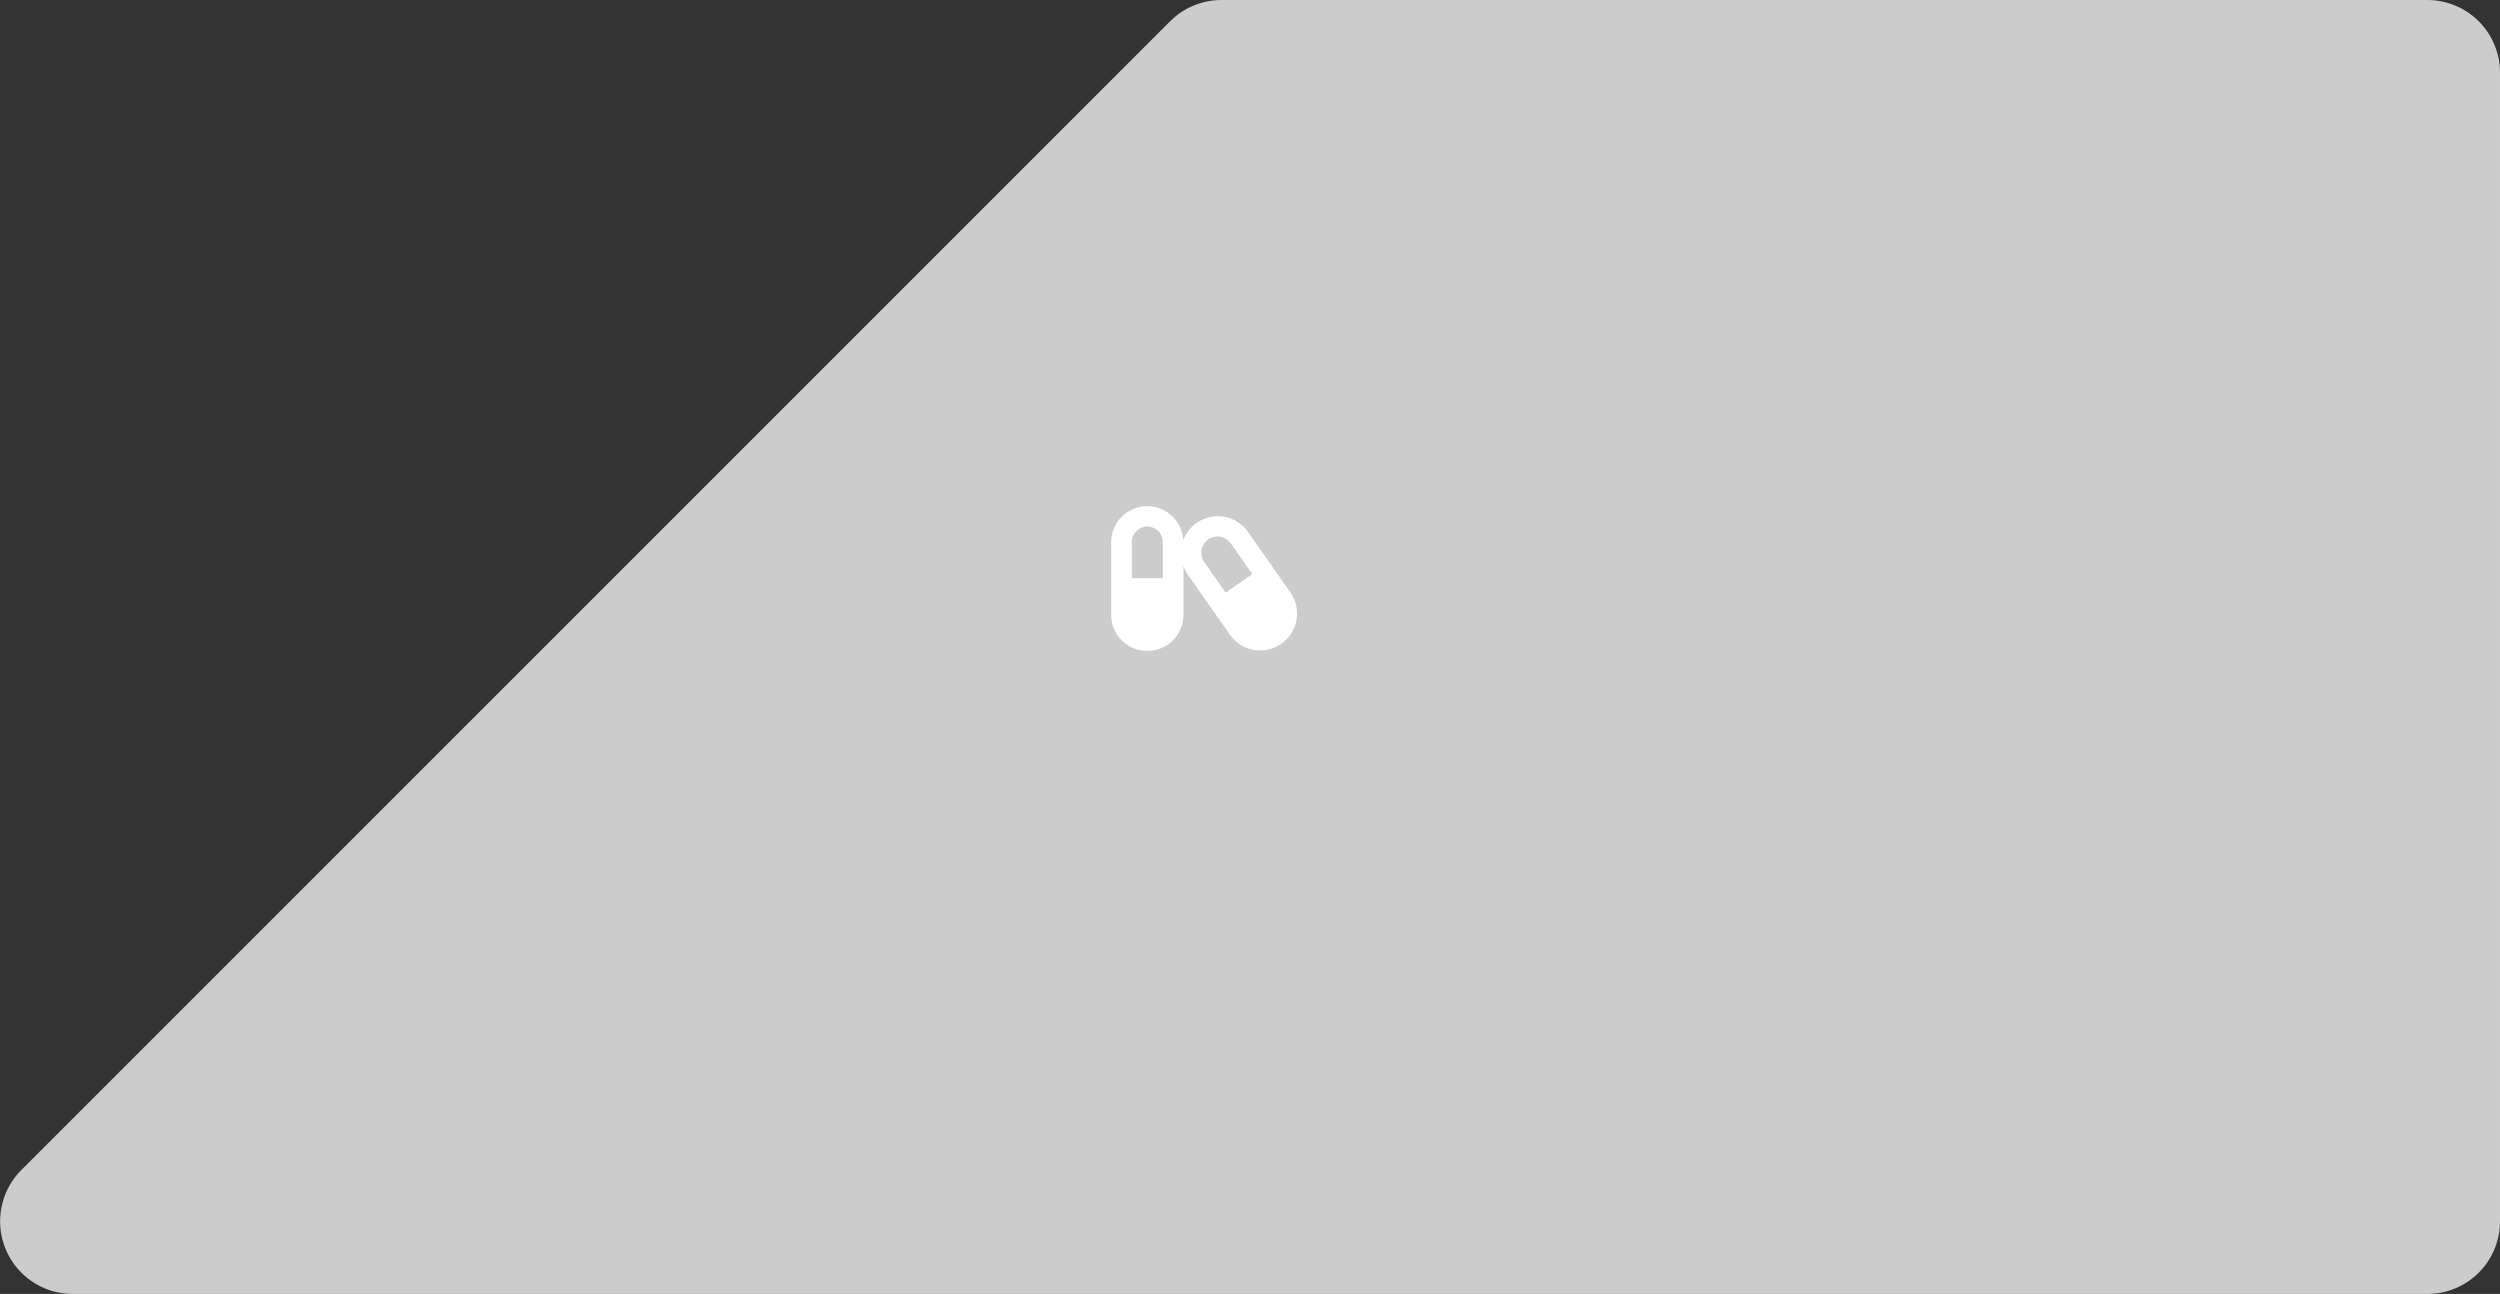 <svg xmlns="http://www.w3.org/2000/svg" width="416.665" height="215.653" viewBox="0 0 416.665 215.653"><rect x="0" y="0" width="416.665" height="215.653" fill="#333333" stroke="none"/><defs><style>.a{fill:#ccc;}.b{fill:#fff;}</style></defs><g transform="translate(-253.338 -2511.453)"><path class="a" d="M2719.5,30.453,2910.959-161a12.1,12.1,0,0,1,8.556-3.544H3120.5a12.1,12.1,0,0,1,12.1,12.1V39.007a12.1,12.1,0,0,1-12.1,12.1H2728.059A12.1,12.1,0,0,1,2719.5,30.453Z" transform="translate(-2462.598 2676)"/><path class="b" d="M29.861,16.667,22.811,6.595a6.144,6.144,0,0,0-10.8,1.382A6.01,6.01,0,0,0,0,8.273V20.318a6.023,6.023,0,1,0,12.045,0V12.3a6.231,6.231,0,0,0,.688,1.344l7.055,10.072a6.147,6.147,0,1,0,10.072-7.05ZM8.6,14.3H3.442V8.273a2.581,2.581,0,0,1,5.162,0ZM19.079,16.71l-3.528-5.039a2.707,2.707,0,1,1,4.436-3.1l3.528,5.039-4.436,3.1Z" transform="translate(438.536 2593.521)"/></g></svg>